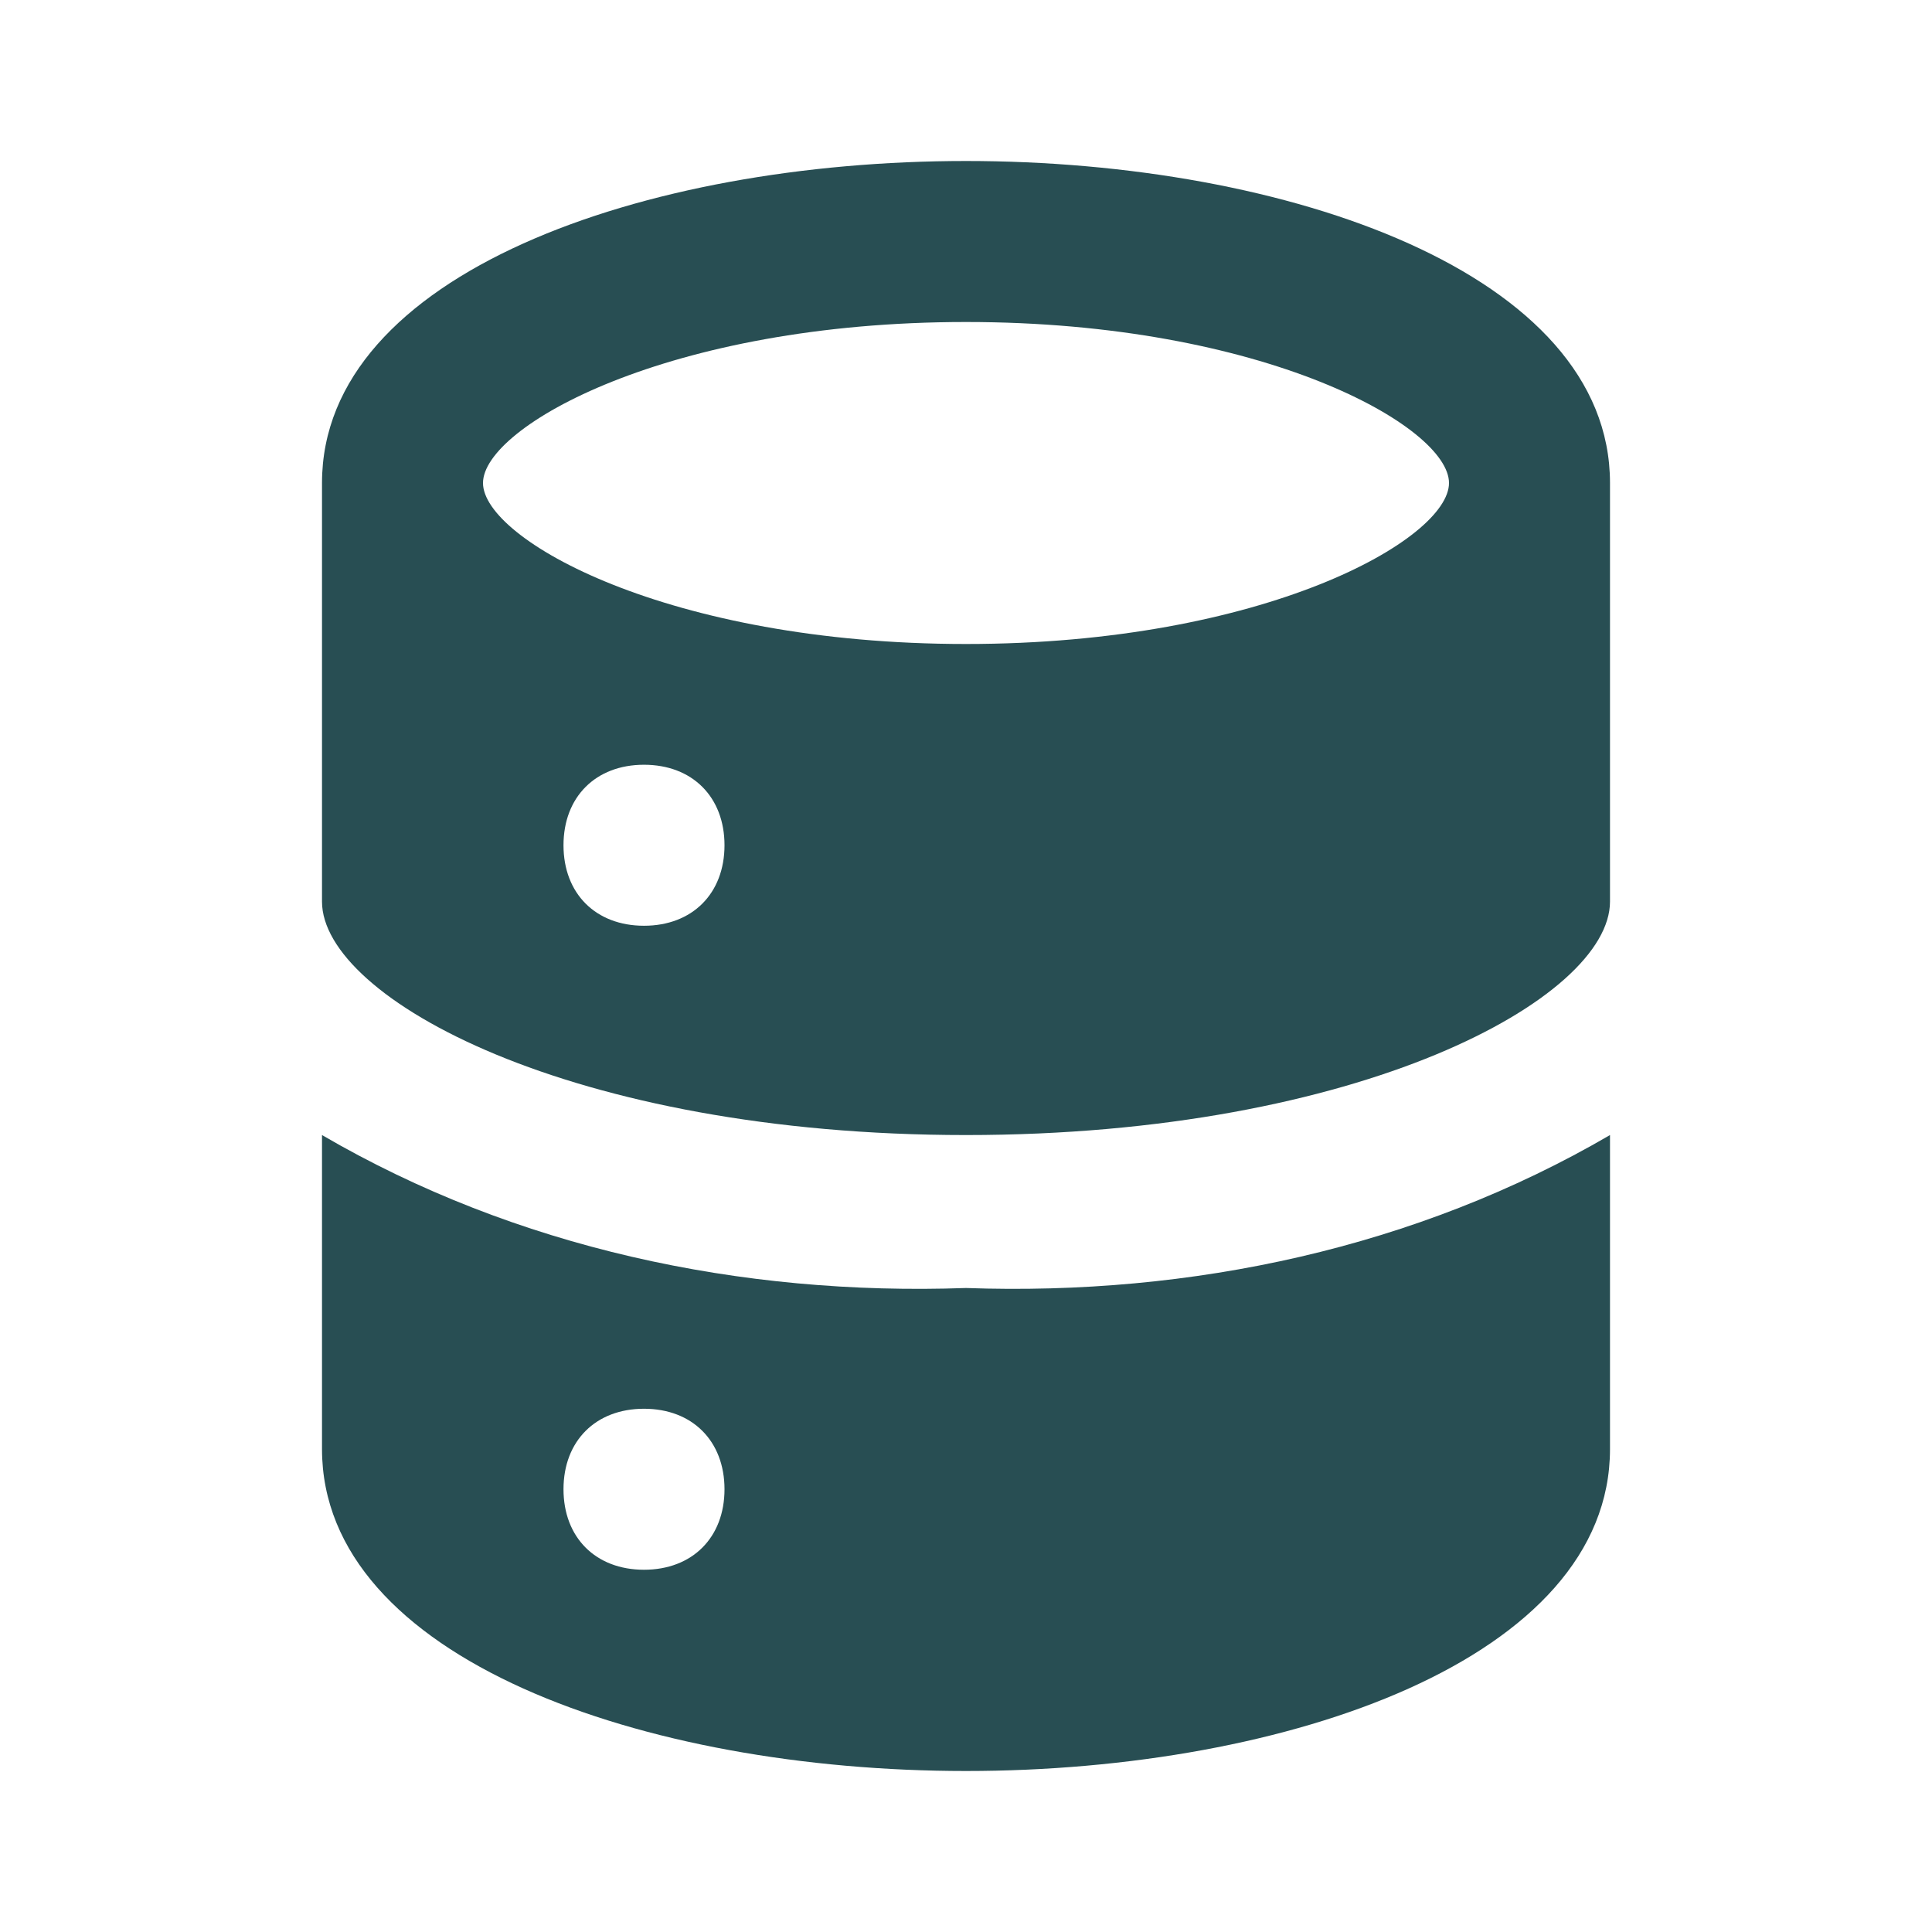 <svg xmlns="http://www.w3.org/2000/svg" enable-background="new 0 0 24 24" viewBox="0 0 24 24"><path fill="#284E53" d="M12,2C8,2,4,3.4,4,6v5.2c0,1.2,3.1,2.9,8,2.9s8-1.7,8-2.9V6C20,3.4,16,2,12,2z M8,11.5c-0.6,0-1-0.4-1-1s0.4-1,1-1s1,0.4,1,1S8.6,11.5,8,11.5z M12,8C8.3,8,6,6.7,6,6s2.3-2,6-2s6,1.3,6,2S15.7,8,12,8z M12,16c-2.8,0.1-5.6-0.5-8-1.9V18c0,2.6,4,4,8,4s8-1.4,8-4v-3.9C17.6,15.5,14.8,16.1,12,16z M8,19.5c-0.6,0-1-0.4-1-1s0.4-1,1-1s1,0.4,1,1S8.6,19.5,8,19.5z"/></svg>